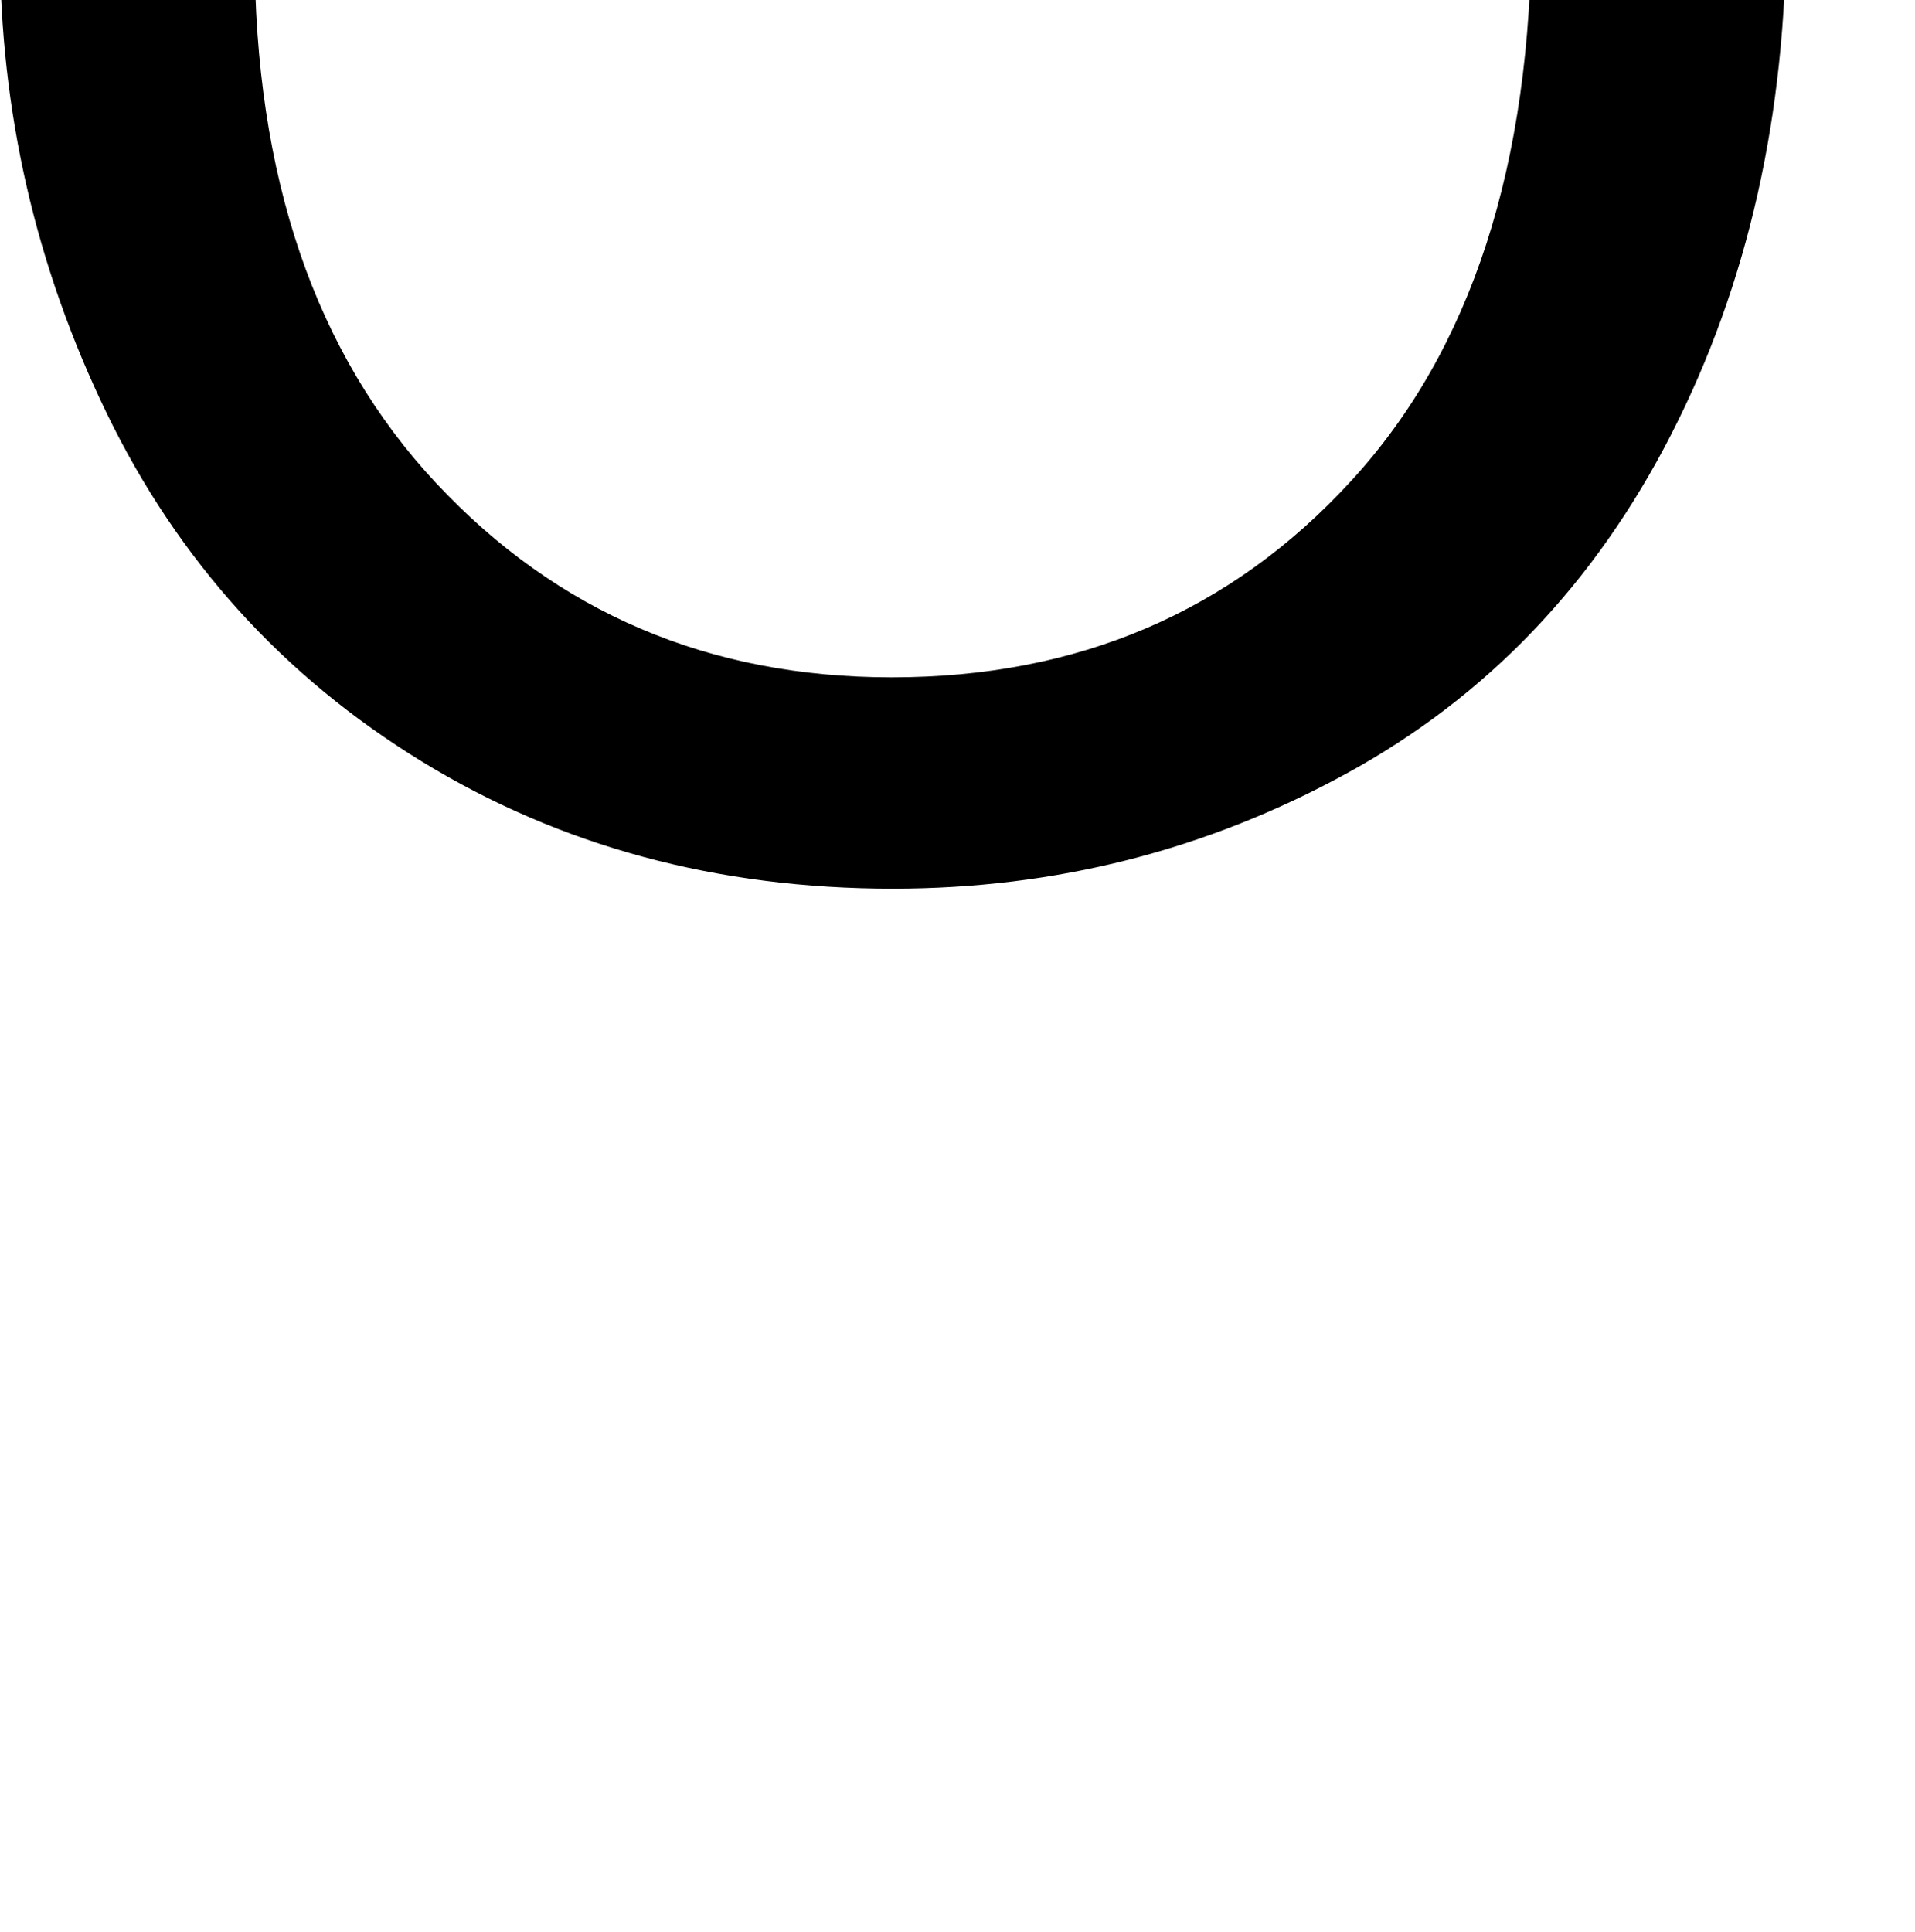 <svg xmlns="http://www.w3.org/2000/svg" viewBox="0 28.84 36.7 37.03" data-asc="0.9052734375"><g fill="#000000"><g fill="#000000" transform="translate(0, 0)"><path d="M0 27.83Q0 18.92 4.79 13.88Q9.57 8.84 17.14 8.84Q22.09 8.84 26.07 11.21Q30.05 13.57 32.14 17.81Q34.23 22.05 34.23 27.42Q34.23 32.86 32.03 37.16Q29.83 41.46 25.81 43.66Q21.78 45.87 17.11 45.87Q12.06 45.87 8.08 43.43Q4.10 40.99 2.05 36.77Q0 32.54 0 27.83M4.88 27.91Q4.88 34.38 8.36 38.10Q11.84 41.82 17.09 41.82Q22.44 41.82 25.89 38.06Q29.35 34.30 29.35 27.39Q29.35 23.02 27.87 19.76Q26.39 16.50 23.55 14.71Q20.70 12.92 17.16 12.92Q12.13 12.92 8.51 16.37Q4.88 19.82 4.88 27.91Z"/></g></g></svg>